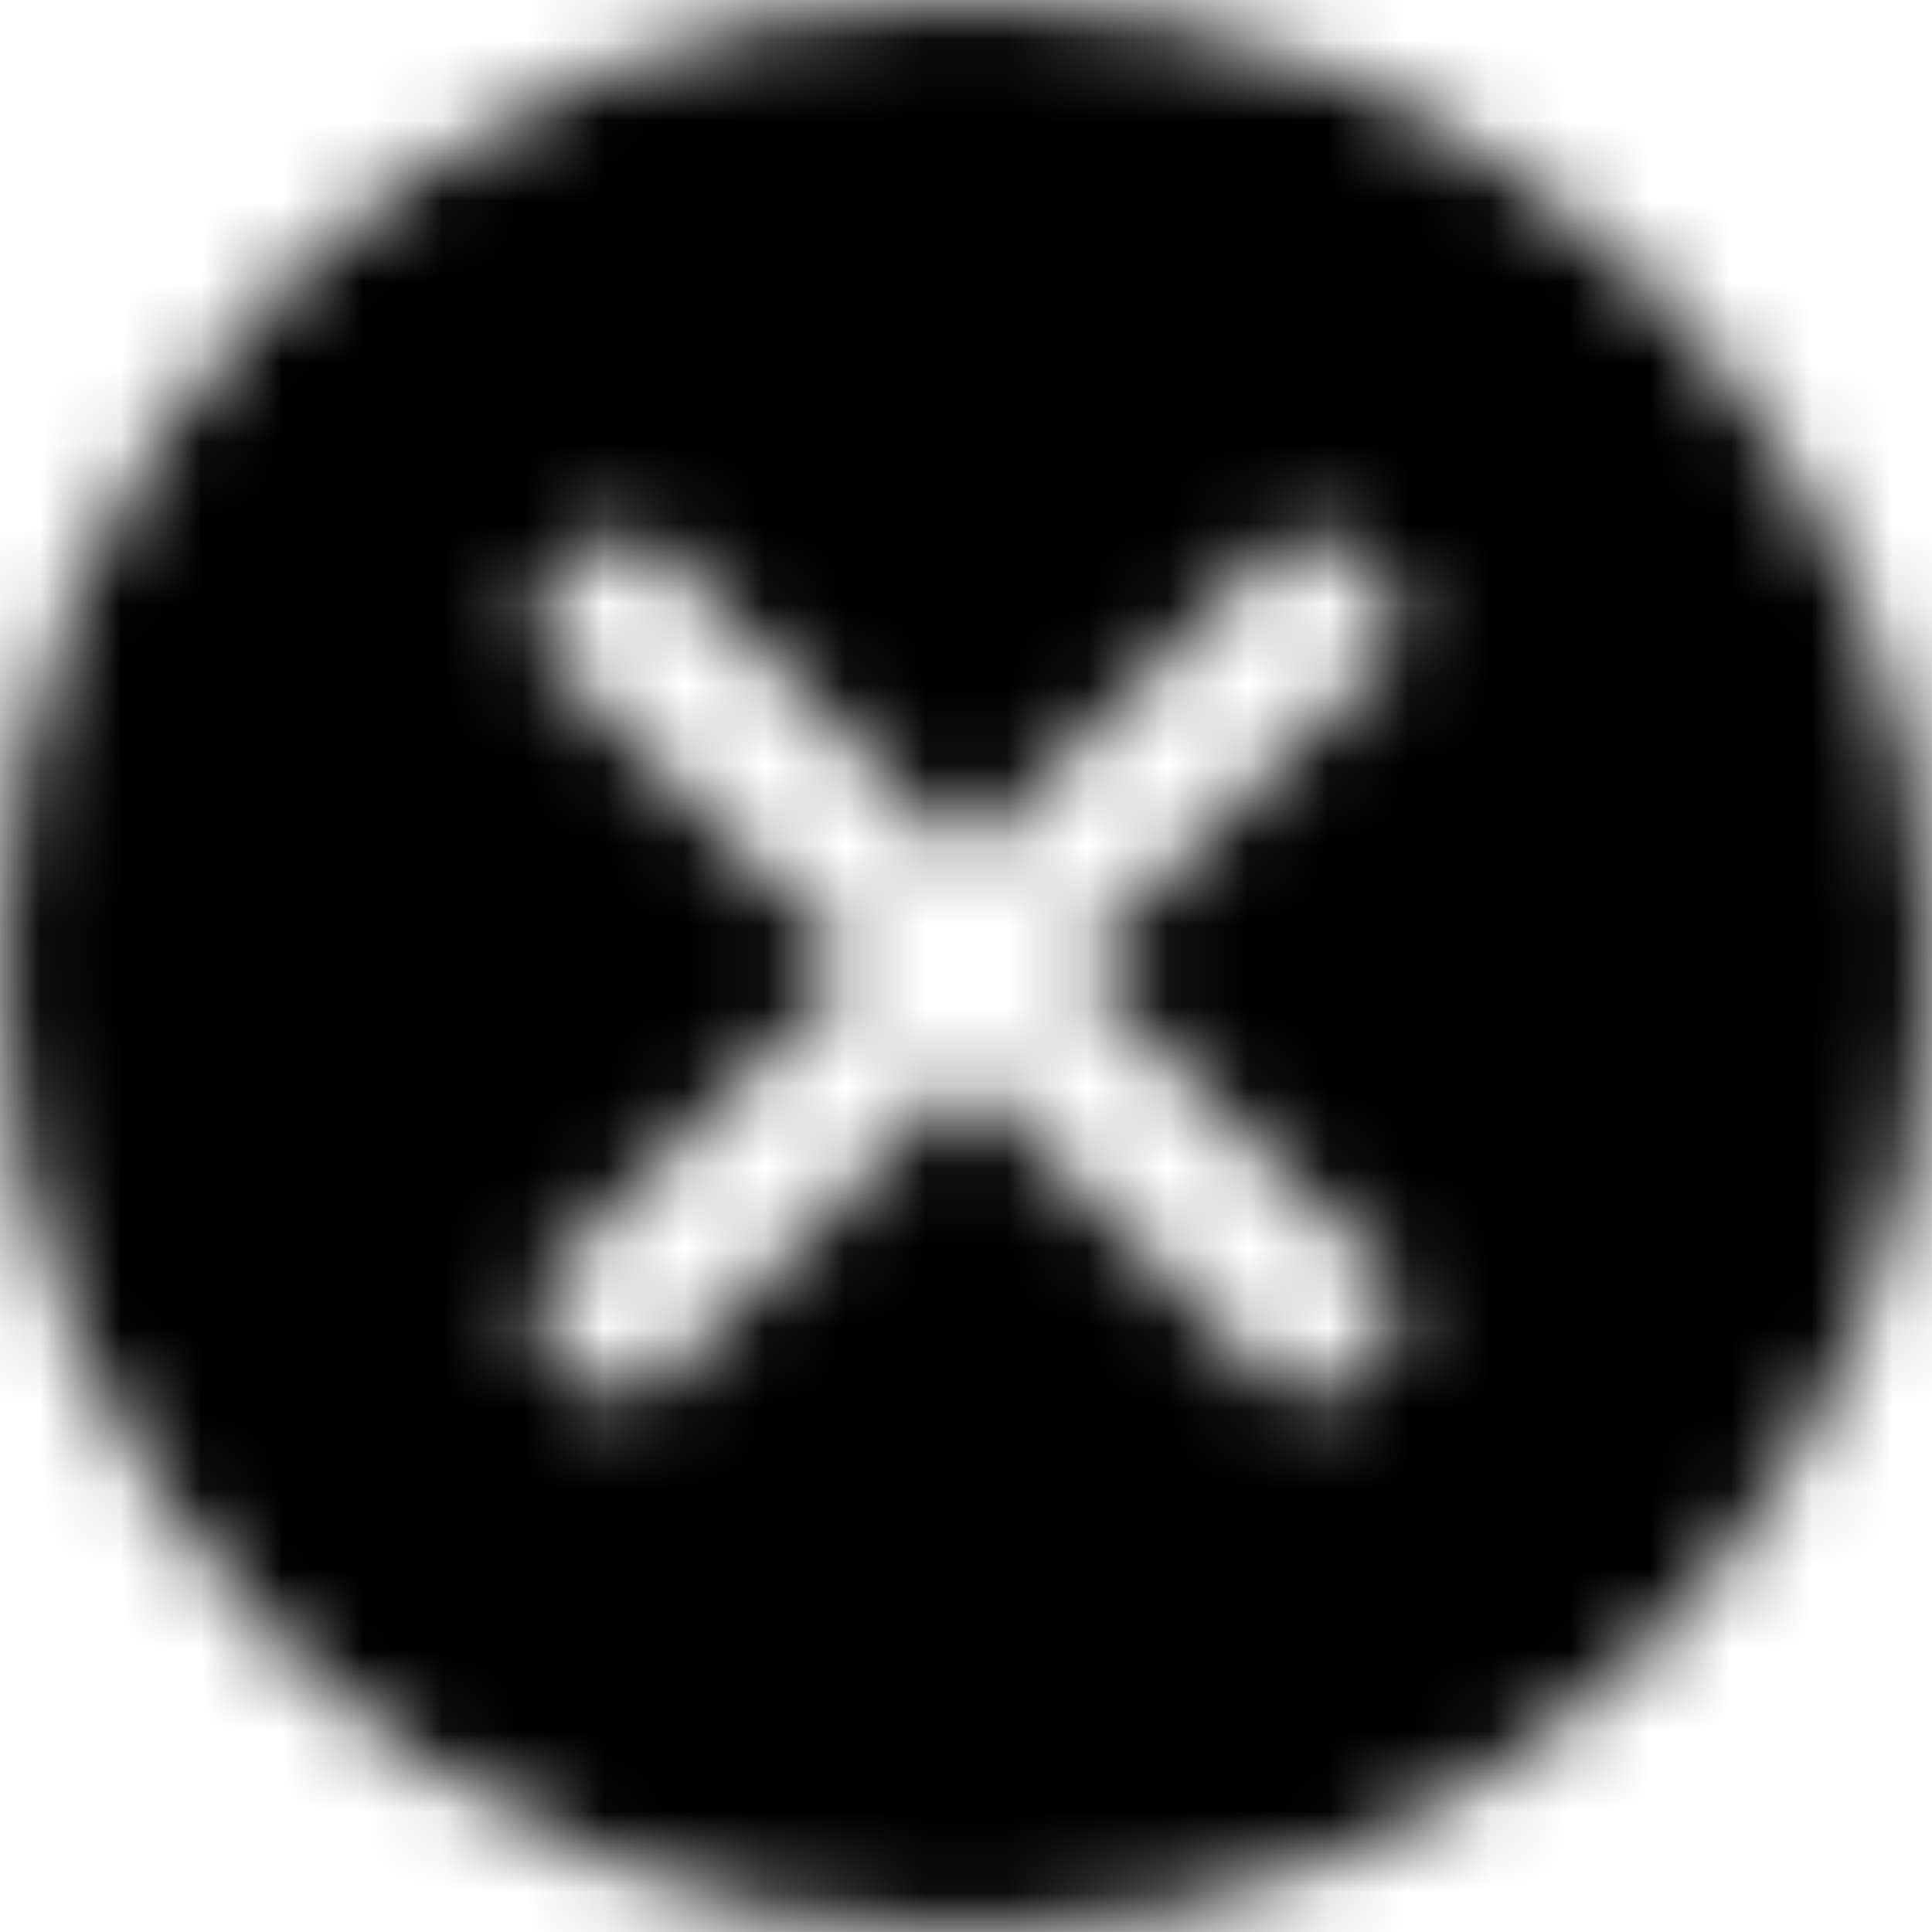 <?xml version="1.0" encoding="UTF-8"?>
<svg width="24px" height="24px" viewBox="0 0 24 24" version="1.1" xmlns="http://www.w3.org/2000/svg" xmlns:xlink="http://www.w3.org/1999/xlink">
    <title>VW/Icons/close-circ-fill</title>
    <defs>
        <path d="M12,-5.00000006e-08 C5.4,-5.00000006e-08 -5.00000006e-08,5.4 -5.00000006e-08,12 C-5.00000006e-08,18.6 5.4,24 12,24 C18.6,24 24,18.6 24,12 C24,5.4 18.6,-5.00000006e-08 12,-5.00000006e-08 Z M17.55,16.2 L16.2,17.55 L12,13.35 L7.8,17.55 L6.45,16.2 L10.65,12 L6.45,7.8 L7.8,6.45 L12,10.65 L16.2,6.45 L17.55,7.8 L13.35,12 L17.55,16.2 Z" id="path-1"></path>
    </defs>
    <g id="VW/Icons/close-circ-fill" stroke="none" stroke-width="1" fill="none" fill-rule="evenodd">
        <mask id="mask-2" fill="white">
            <use xlink:href="#path-1"></use>
        </mask>
        <g fill-rule="nonzero"></g>
        <g id="Group" mask="url(#mask-2)" fill="#000000">
            <g id="🎨-color">
                <rect id="Swatch" x="0" y="0" width="24" height="24"></rect>
            </g>
        </g>
    </g>
</svg>